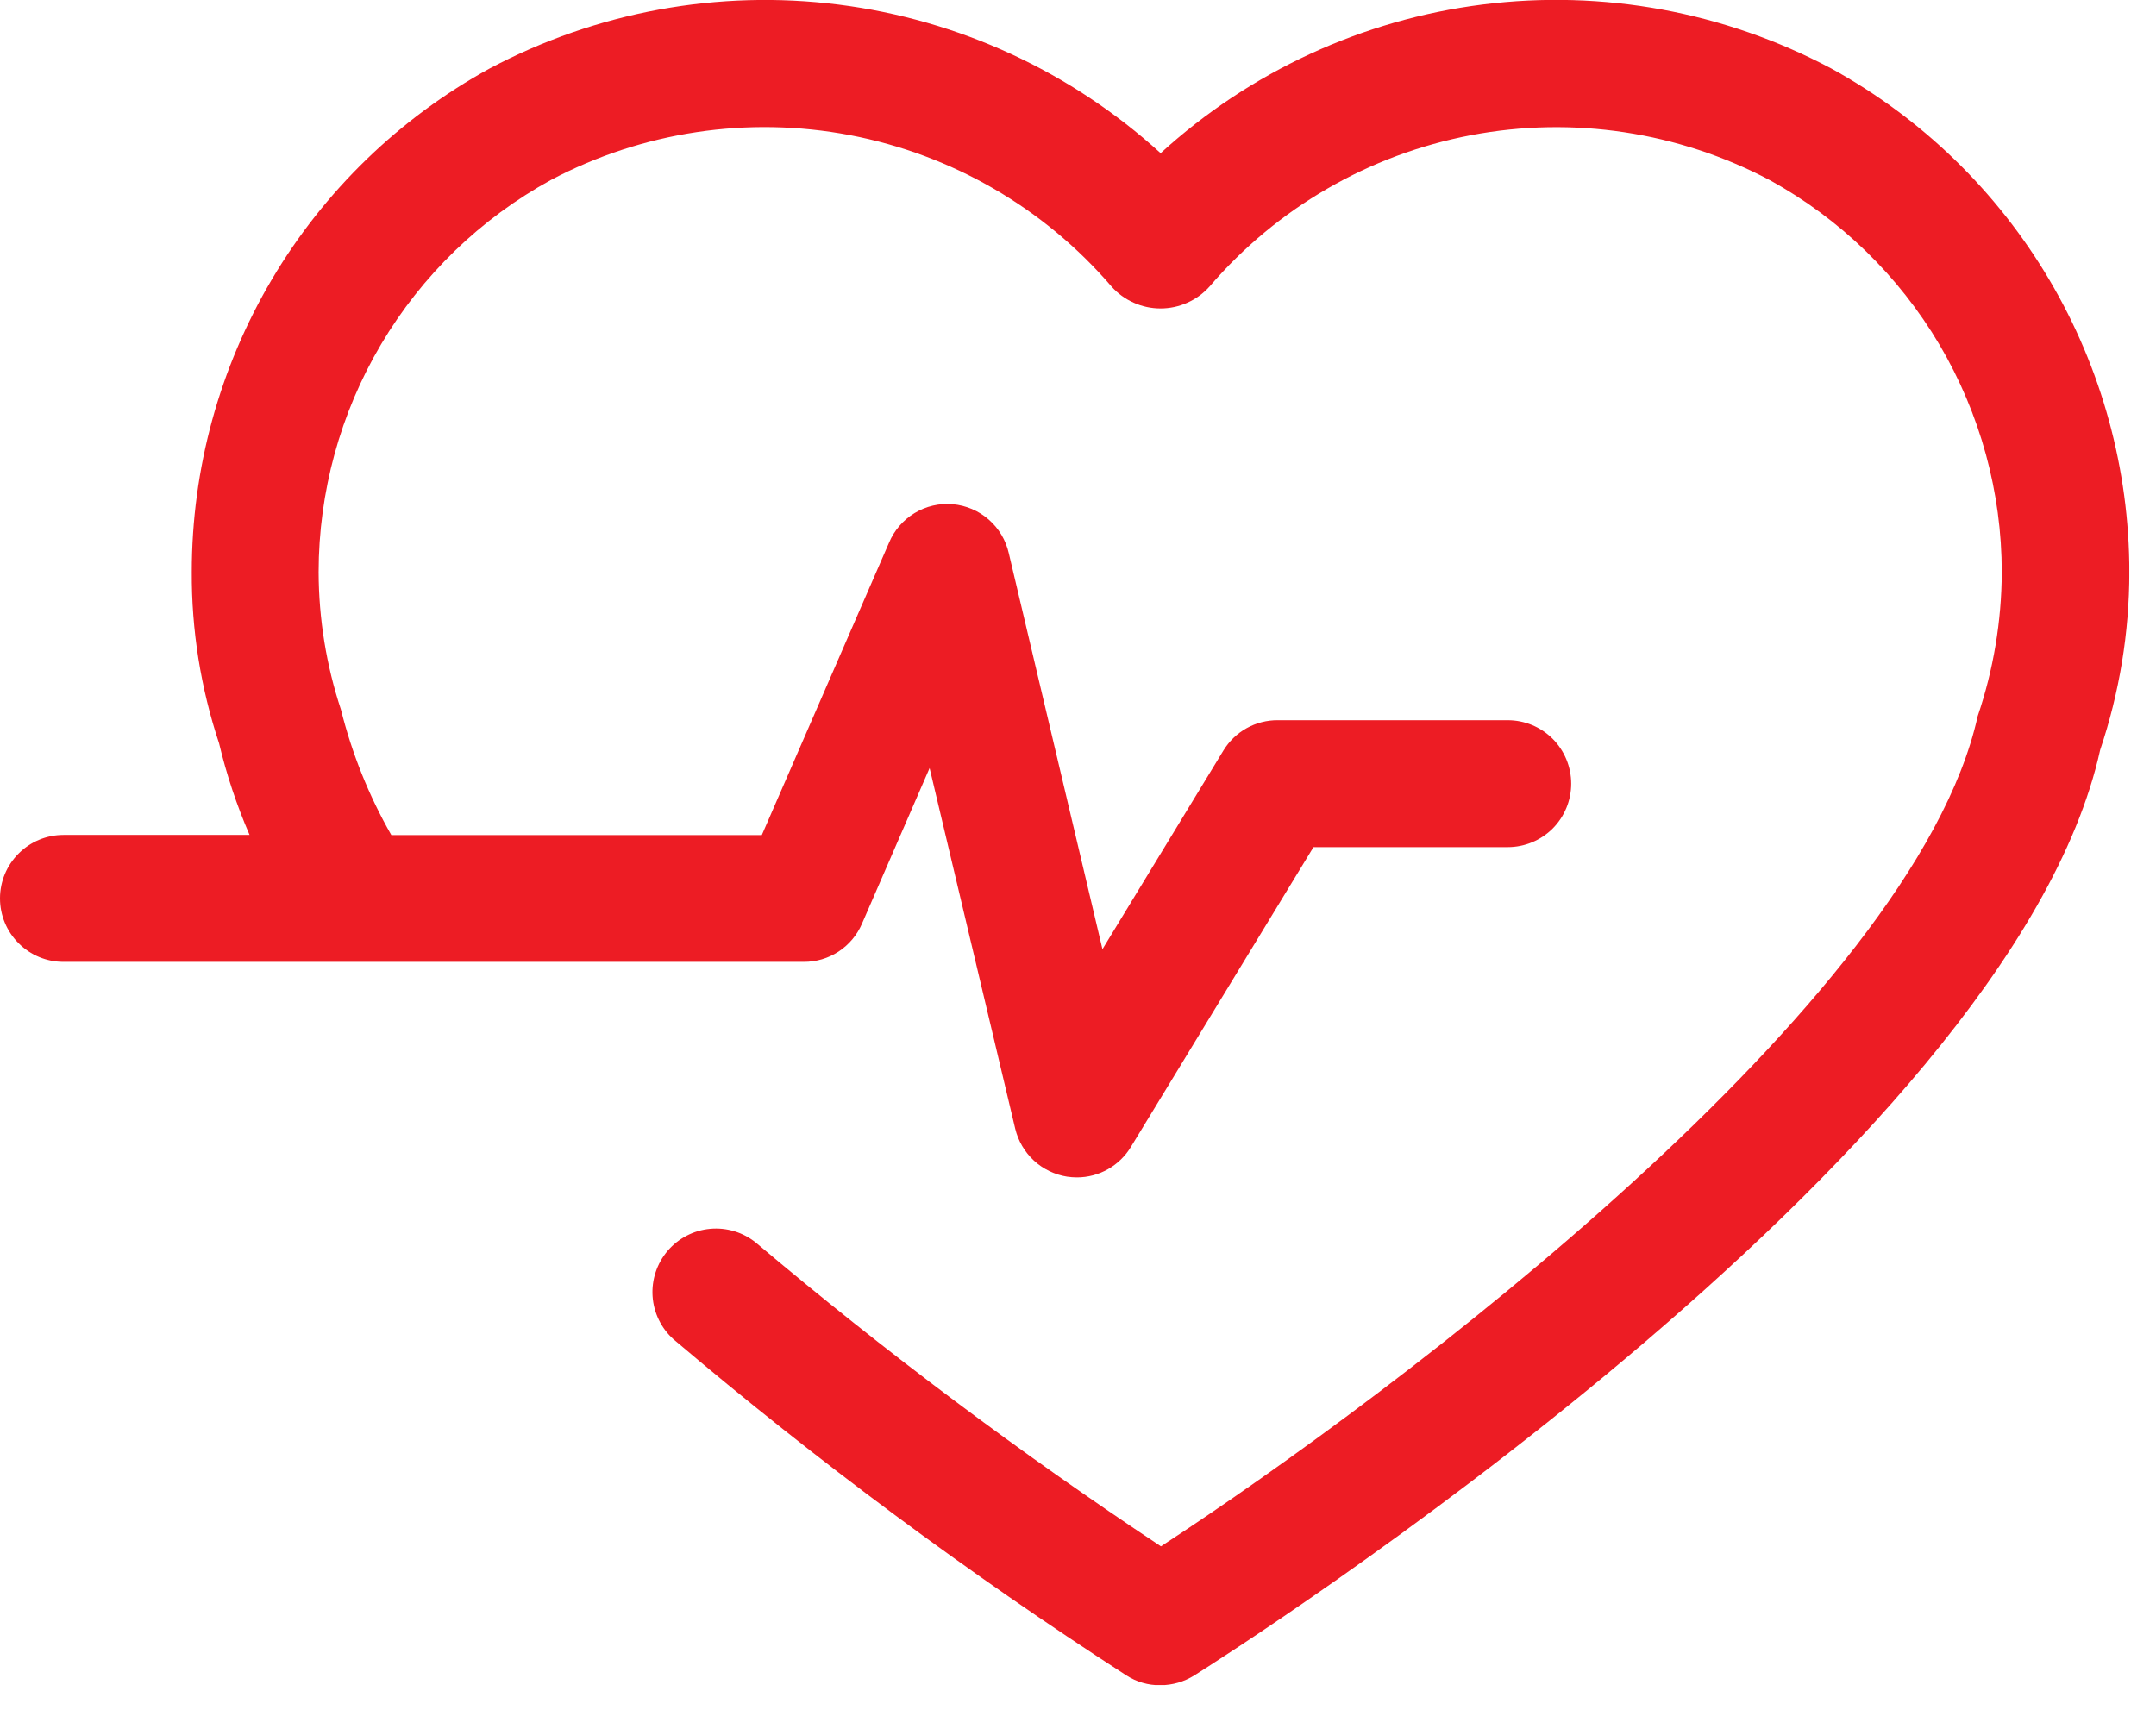 <svg width="41" height="33" viewBox="0 0 41 33" fill="none" xmlns="http://www.w3.org/2000/svg">
<g clip-path="url(#clip0_1_6)">
<path d="M40.493 10.884C40.492 12.033 40.305 13.174 39.938 14.263C38.218 22.045 23.345 31.463 22.713 31.863C22.519 31.985 22.296 32.049 22.067 32.05C21.837 32.053 21.612 31.988 21.419 31.863C18.414 29.922 15.538 27.787 12.81 25.473C12.575 25.263 12.431 24.969 12.41 24.654C12.389 24.34 12.492 24.029 12.696 23.789C12.901 23.549 13.191 23.398 13.505 23.37C13.819 23.341 14.132 23.436 14.377 23.635C16.83 25.706 19.401 27.634 22.077 29.409C26.539 26.497 36.4 19.085 37.609 13.621C37.908 12.74 38.063 11.817 38.067 10.887C38.067 9.363 37.657 7.867 36.882 6.555C36.106 5.242 34.993 4.162 33.658 3.427C31.916 2.505 29.911 2.203 27.974 2.571C26.037 2.939 24.283 3.954 23 5.451C22.883 5.582 22.739 5.686 22.579 5.757C22.419 5.829 22.245 5.866 22.07 5.866C21.894 5.866 21.72 5.829 21.56 5.757C21.4 5.686 21.256 5.582 21.139 5.451C19.855 3.954 18.1 2.939 16.163 2.57C14.225 2.202 12.22 2.502 10.476 3.423C9.139 4.157 8.024 5.236 7.247 6.548C6.47 7.86 6.06 9.357 6.059 10.882C6.062 11.771 6.205 12.653 6.484 13.497C6.693 14.332 7.015 15.134 7.442 15.882H14.487L16.906 10.322C17.004 10.087 17.175 9.89 17.392 9.758C17.61 9.626 17.864 9.567 18.118 9.589C18.372 9.612 18.612 9.714 18.803 9.882C18.995 10.049 19.128 10.274 19.184 10.522L20.965 18.052L23.265 14.274C23.373 14.097 23.525 13.95 23.706 13.849C23.888 13.748 24.092 13.695 24.3 13.697H28.672C28.992 13.697 29.299 13.824 29.526 14.05C29.752 14.277 29.879 14.584 29.879 14.904C29.879 15.224 29.752 15.531 29.526 15.758C29.299 15.984 28.992 16.111 28.672 16.111H24.978L21.507 21.811C21.4 21.988 21.25 22.134 21.07 22.236C20.89 22.338 20.688 22.392 20.481 22.392C20.418 22.392 20.355 22.387 20.292 22.378C20.056 22.34 19.836 22.234 19.661 22.072C19.485 21.909 19.362 21.698 19.306 21.466L17.678 14.607L16.392 17.567C16.299 17.783 16.144 17.968 15.947 18.097C15.75 18.226 15.52 18.294 15.284 18.293H1.207C0.887 18.293 0.58 18.166 0.354 17.939C0.127 17.713 0 17.406 0 17.086C0 16.766 0.127 16.459 0.354 16.233C0.58 16.006 0.887 15.879 1.207 15.879H4.746C4.502 15.316 4.308 14.733 4.166 14.136C3.817 13.085 3.641 11.984 3.647 10.876C3.647 8.919 4.173 6.999 5.169 5.315C6.165 3.631 7.595 2.246 9.31 1.303C11.344 0.223 13.661 -0.201 15.945 0.087C18.23 0.375 20.369 1.362 22.071 2.913C23.771 1.362 25.91 0.374 28.193 0.086C30.477 -0.203 32.794 0.223 34.826 1.303C36.542 2.246 37.973 3.633 38.97 5.319C39.967 7.004 40.493 8.926 40.493 10.884Z" fill="#ED1C24"/>
</g>
<defs>
<clipPath id="clip0_1_6">
<rect width="40.492" height="32.047" fill="white"/>
</clipPath>
</defs>
</svg>
